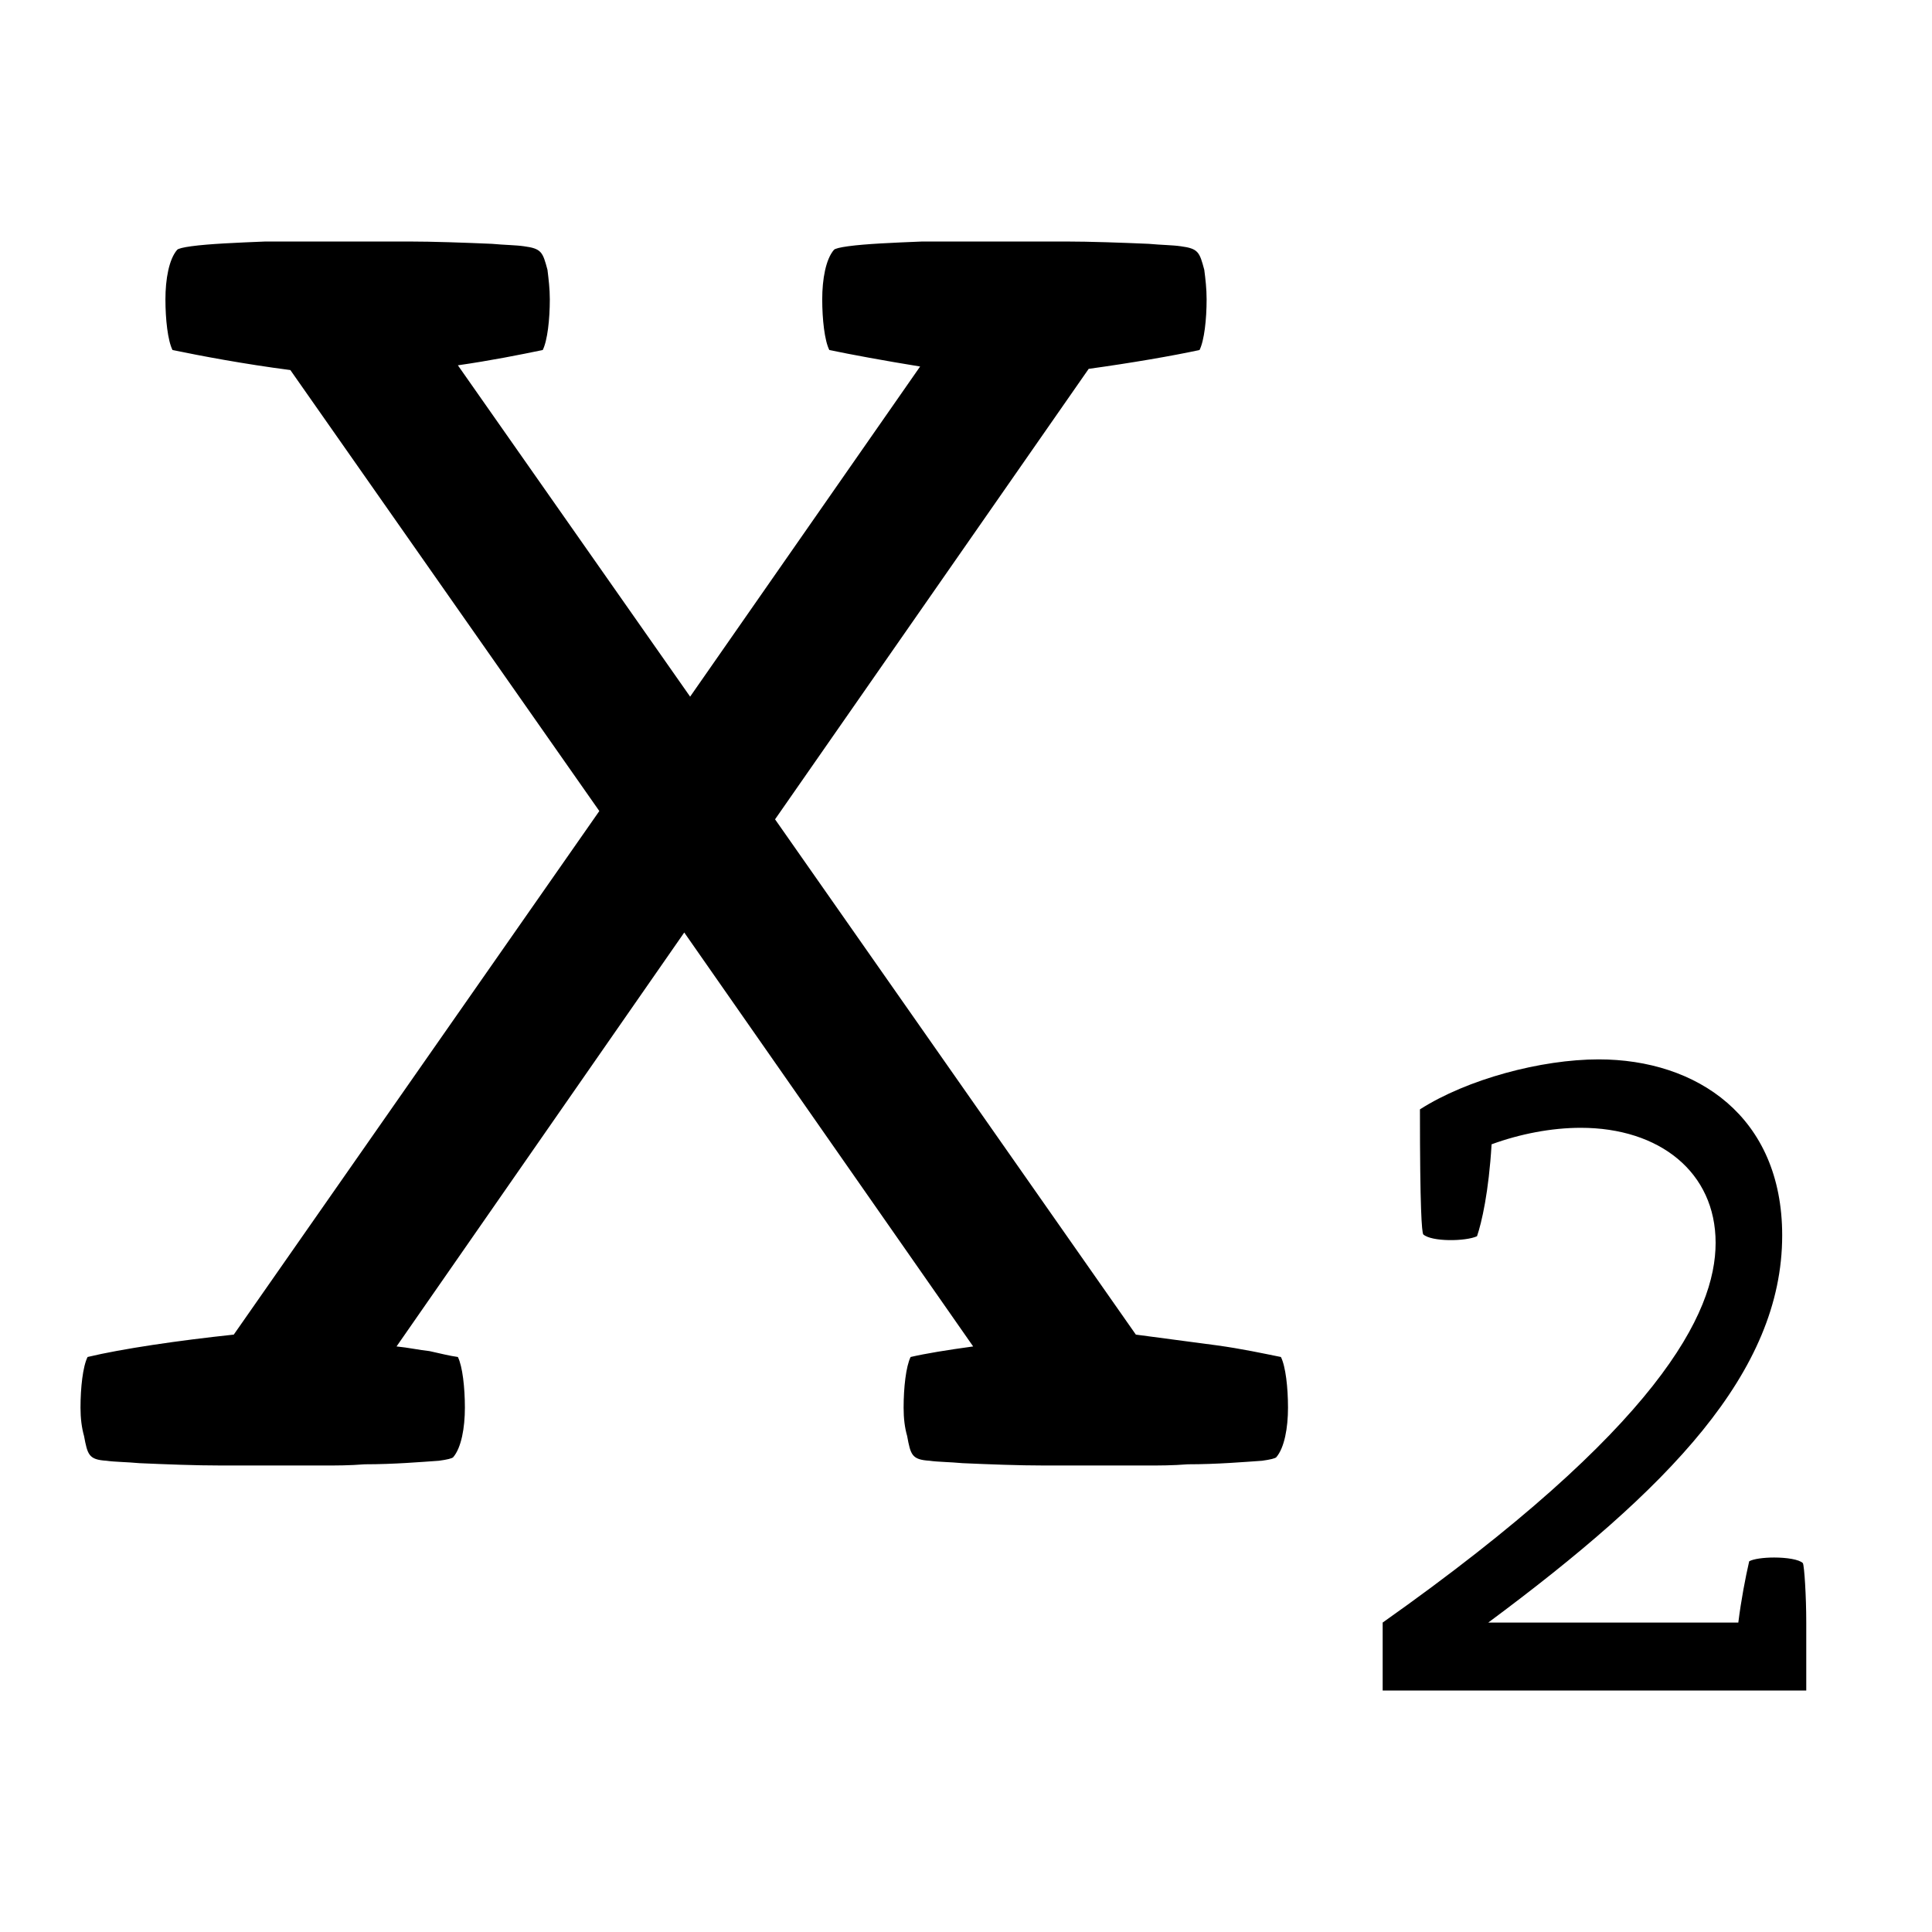 <svg xmlns="http://www.w3.org/2000/svg" width="24" height="24" viewBox="0 0 24 24"><path d="M19.859,13.16 C21.078,13.16 22.139,13.869 22.139,15.346 C22.139,17.051 20.721,18.498 18.488,20.156 L18.488,20.156 L21.594,20.156 C21.629,19.875 21.682,19.6 21.729,19.395 C21.781,19.365 21.91,19.348 22.039,19.348 C22.191,19.348 22.35,19.371 22.396,19.418 C22.414,19.453 22.438,19.828 22.438,20.156 L22.438,20.156 L22.438,21 L17.176,21 L17.176,20.156 C20.609,17.73 21.312,16.312 21.312,15.439 C21.312,14.561 20.615,14.01 19.637,14.01 C19.273,14.01 18.881,14.086 18.529,14.215 C18.494,14.807 18.406,15.188 18.348,15.357 C18.207,15.422 17.785,15.428 17.68,15.334 C17.662,15.299 17.639,15.029 17.639,13.781 C18.225,13.406 19.145,13.16 19.859,13.16 Z M5.072,3 C5.38,3 5.79,3.015 6.112,3.029 C6.273,3.044 6.405,3.044 6.508,3.059 C6.728,3.088 6.742,3.132 6.801,3.352 C6.815,3.469 6.83,3.586 6.83,3.718 C6.83,3.967 6.801,4.23 6.742,4.348 C6.464,4.406 6.098,4.479 5.688,4.538 L8.573,8.654 L11.43,4.553 C10.976,4.479 10.58,4.406 10.302,4.348 C10.243,4.23 10.214,3.967 10.214,3.718 C10.214,3.469 10.258,3.22 10.36,3.103 C10.375,3.088 10.434,3.073 10.536,3.059 C10.756,3.029 11.093,3.015 11.459,3 L13.231,3 C13.539,3 13.949,3.015 14.271,3.029 C14.433,3.044 14.564,3.044 14.667,3.059 C14.887,3.088 14.901,3.132 14.96,3.352 C14.975,3.469 14.989,3.586 14.989,3.718 C14.989,3.967 14.96,4.23 14.901,4.348 C14.564,4.421 14.052,4.509 13.524,4.582 L9.628,10.178 L14.11,16.579 L15.106,16.711 C15.429,16.755 15.692,16.813 15.912,16.857 C15.971,16.975 16,17.238 16,17.487 C16,17.736 15.956,17.985 15.854,18.103 C15.839,18.117 15.78,18.132 15.678,18.146 C15.458,18.161 15.121,18.19 14.755,18.19 C14.564,18.205 14.403,18.205 14.242,18.205 L12.982,18.205 C12.646,18.205 12.279,18.19 11.957,18.176 C11.796,18.161 11.649,18.161 11.547,18.146 C11.327,18.132 11.312,18.073 11.269,17.839 C11.239,17.736 11.225,17.619 11.225,17.487 C11.225,17.238 11.254,16.975 11.312,16.857 C11.503,16.813 11.767,16.77 12.089,16.726 L8.5,11.584 L4.926,16.726 C5.072,16.74 5.204,16.77 5.336,16.784 C5.468,16.813 5.585,16.843 5.688,16.857 C5.746,16.975 5.775,17.238 5.775,17.487 C5.775,17.736 5.731,17.985 5.629,18.103 C5.614,18.117 5.556,18.132 5.453,18.146 C5.233,18.161 4.896,18.19 4.53,18.19 C4.34,18.205 4.179,18.205 4.018,18.205 L2.758,18.205 C2.421,18.205 2.055,18.19 1.732,18.176 C1.571,18.161 1.425,18.161 1.322,18.146 C1.103,18.132 1.088,18.073 1.044,17.839 C1.015,17.736 1,17.619 1,17.487 C1,17.238 1.029,16.975 1.088,16.857 C1.513,16.755 2.216,16.652 2.904,16.579 L7.445,10.075 L3.607,4.597 C3.036,4.523 2.494,4.421 2.143,4.348 C2.084,4.23 2.055,3.967 2.055,3.718 C2.055,3.469 2.099,3.22 2.201,3.103 C2.216,3.088 2.274,3.073 2.377,3.059 C2.597,3.029 2.934,3.015 3.3,3 L5.072,3 Z"/></svg>
